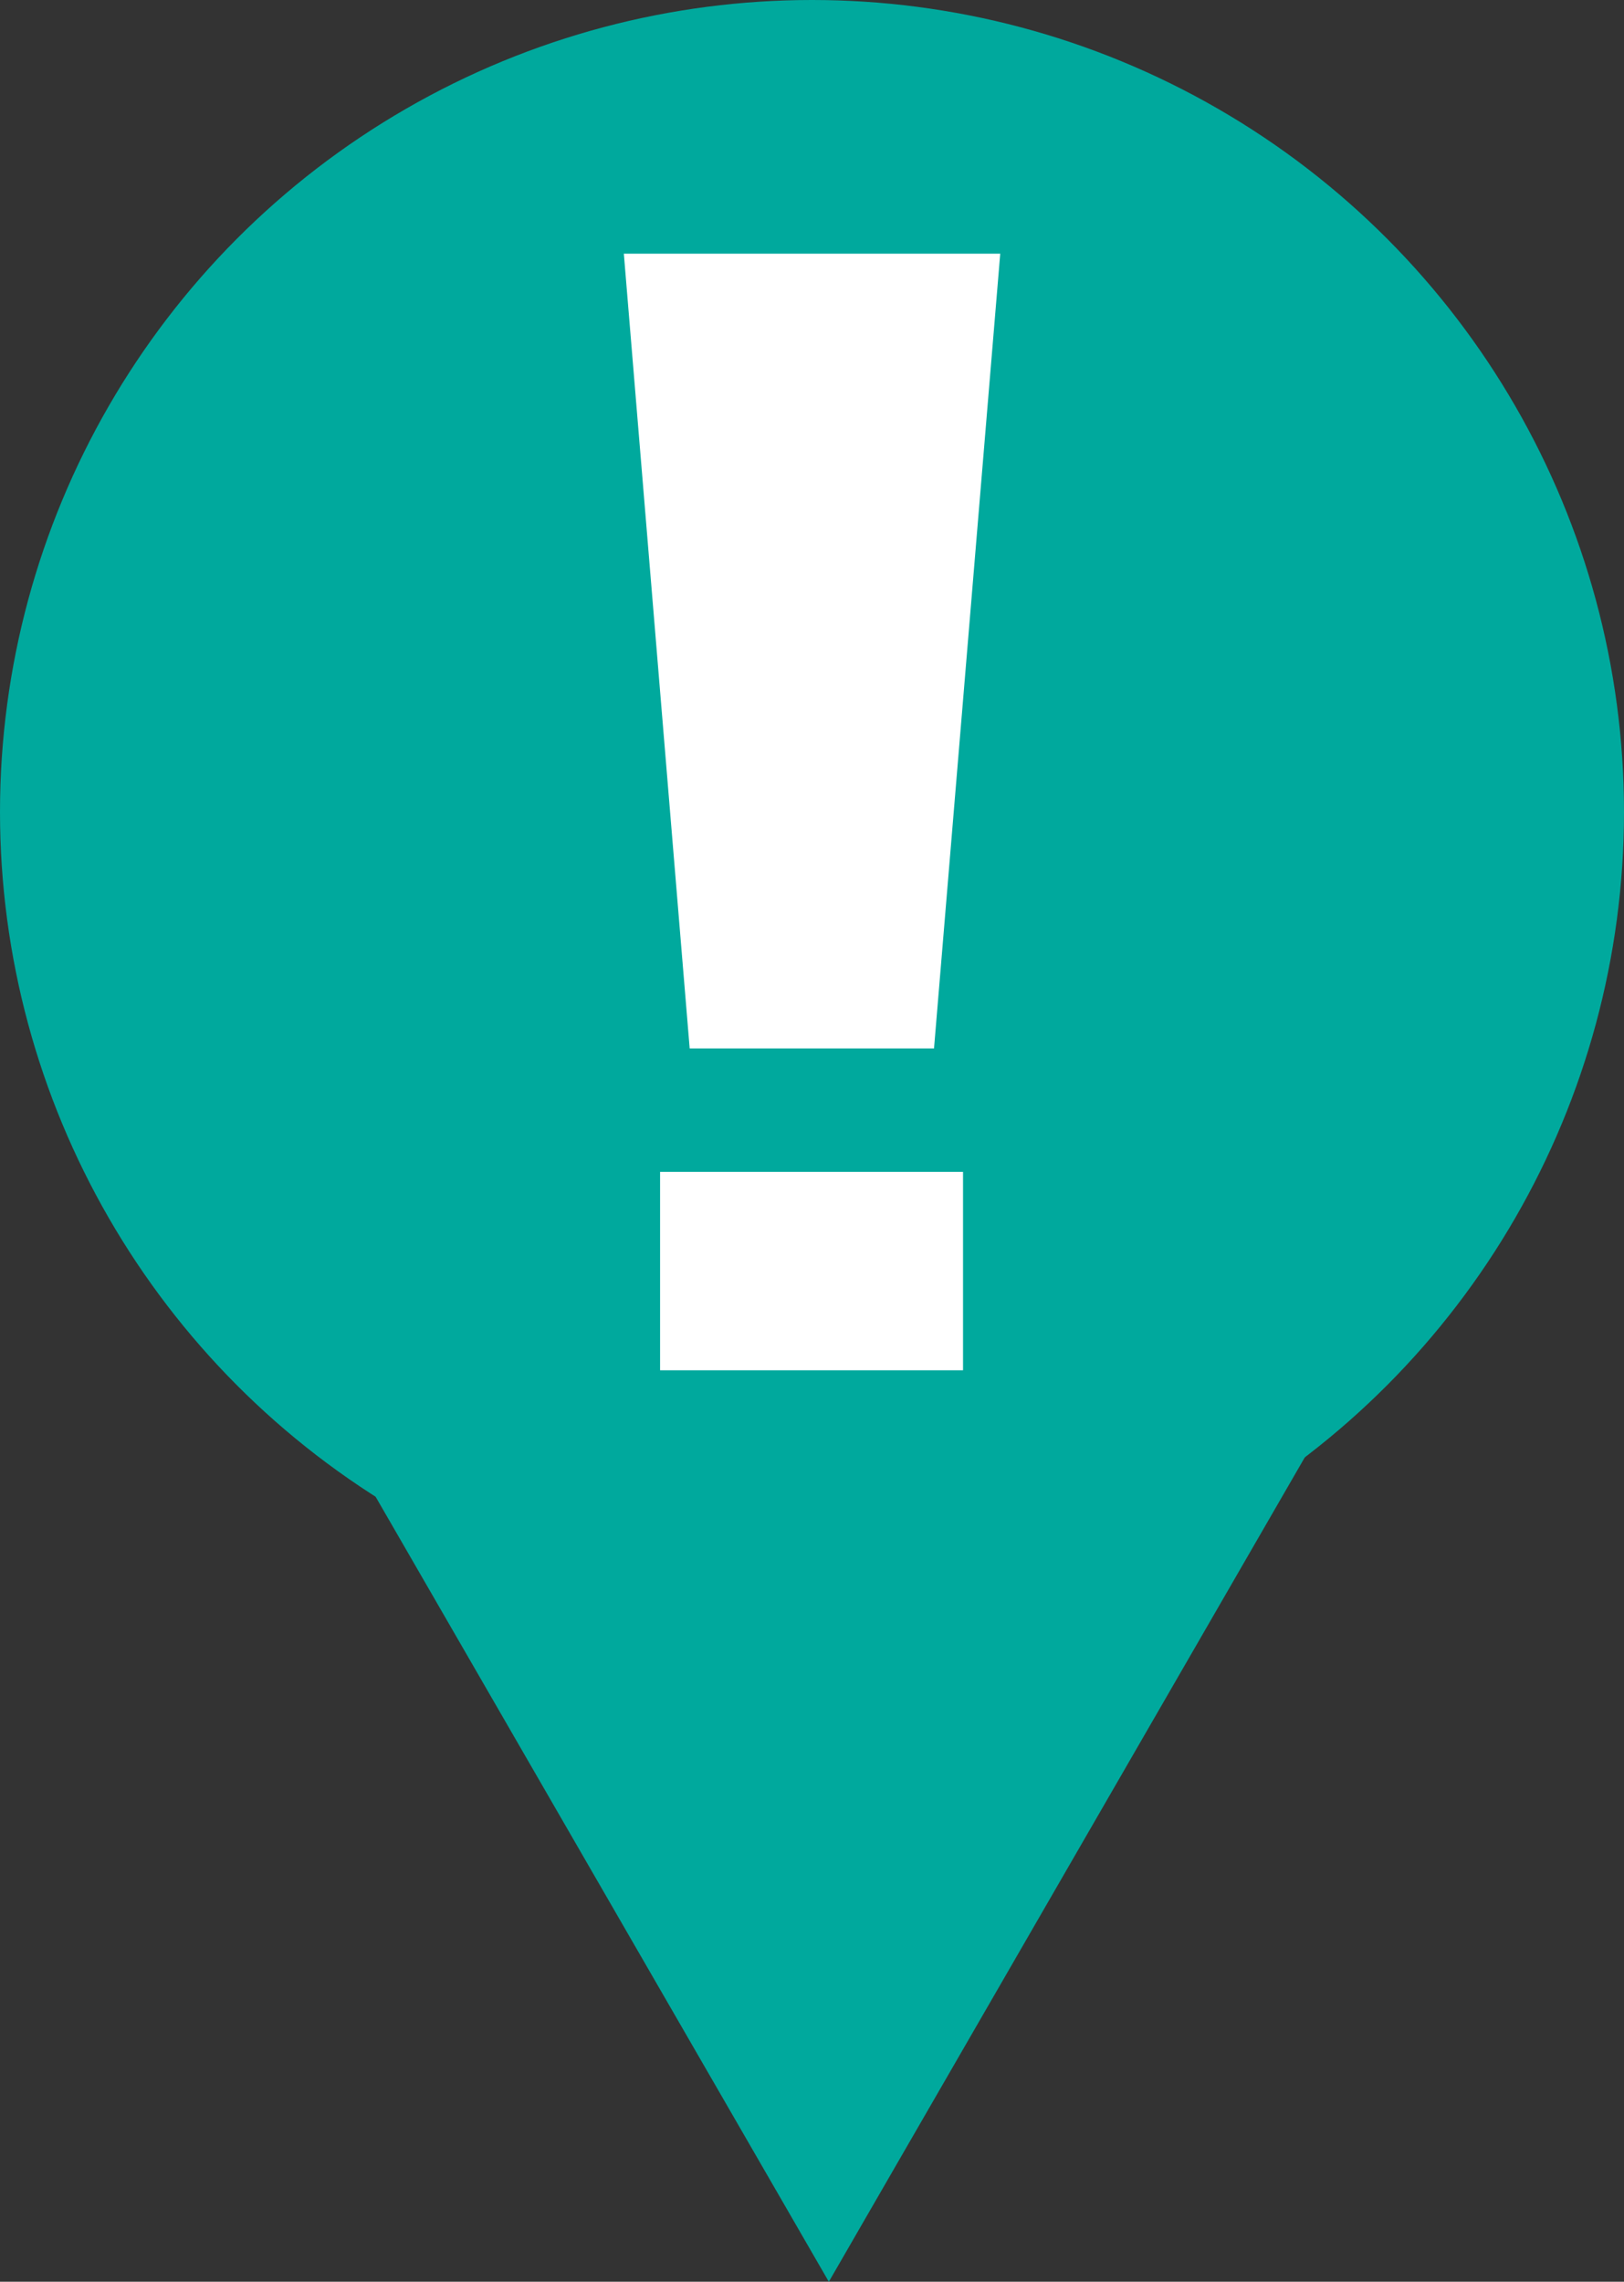 <?xml version="1.0" encoding="utf-8"?>
<!-- Generator: Adobe Illustrator 15.1.0, SVG Export Plug-In . SVG Version: 6.00 Build 0)  -->
<!DOCTYPE svg PUBLIC "-//W3C//DTD SVG 1.1//EN" "http://www.w3.org/Graphics/SVG/1.1/DTD/svg11.dtd">
<svg version="1.1" id="Vrstva_1" xmlns="http://www.w3.org/2000/svg" xmlns:xlink="http://www.w3.org/1999/xlink" x="0px" y="0px"
	 width="22px" height="30.911px" viewBox="55.438 2.581 22 30.911" enable-background="new 55.438 2.581 22 30.911"
	 xml:space="preserve">
<rect x="55.438" y="2.581" width="22" height="30.911" fill="#333333" stroke="none"/>
<g>
	<g>
		<circle fill="#00A99D" cx="66.438" cy="13.581" r="11"/>
		<g>
			<path fill="#FFFFFF" d="M68.988,6.018l-0.897,10.766h-3.31L63.889,6.018H68.988z M68.484,21.144H64.38v-2.687h4.104V21.144z"/>
		</g>
	</g>
	<polygon fill="#00A99D" points="59.738,21.492 66.666,33.492 73.594,21.492 	"/>
</g>
</svg>
